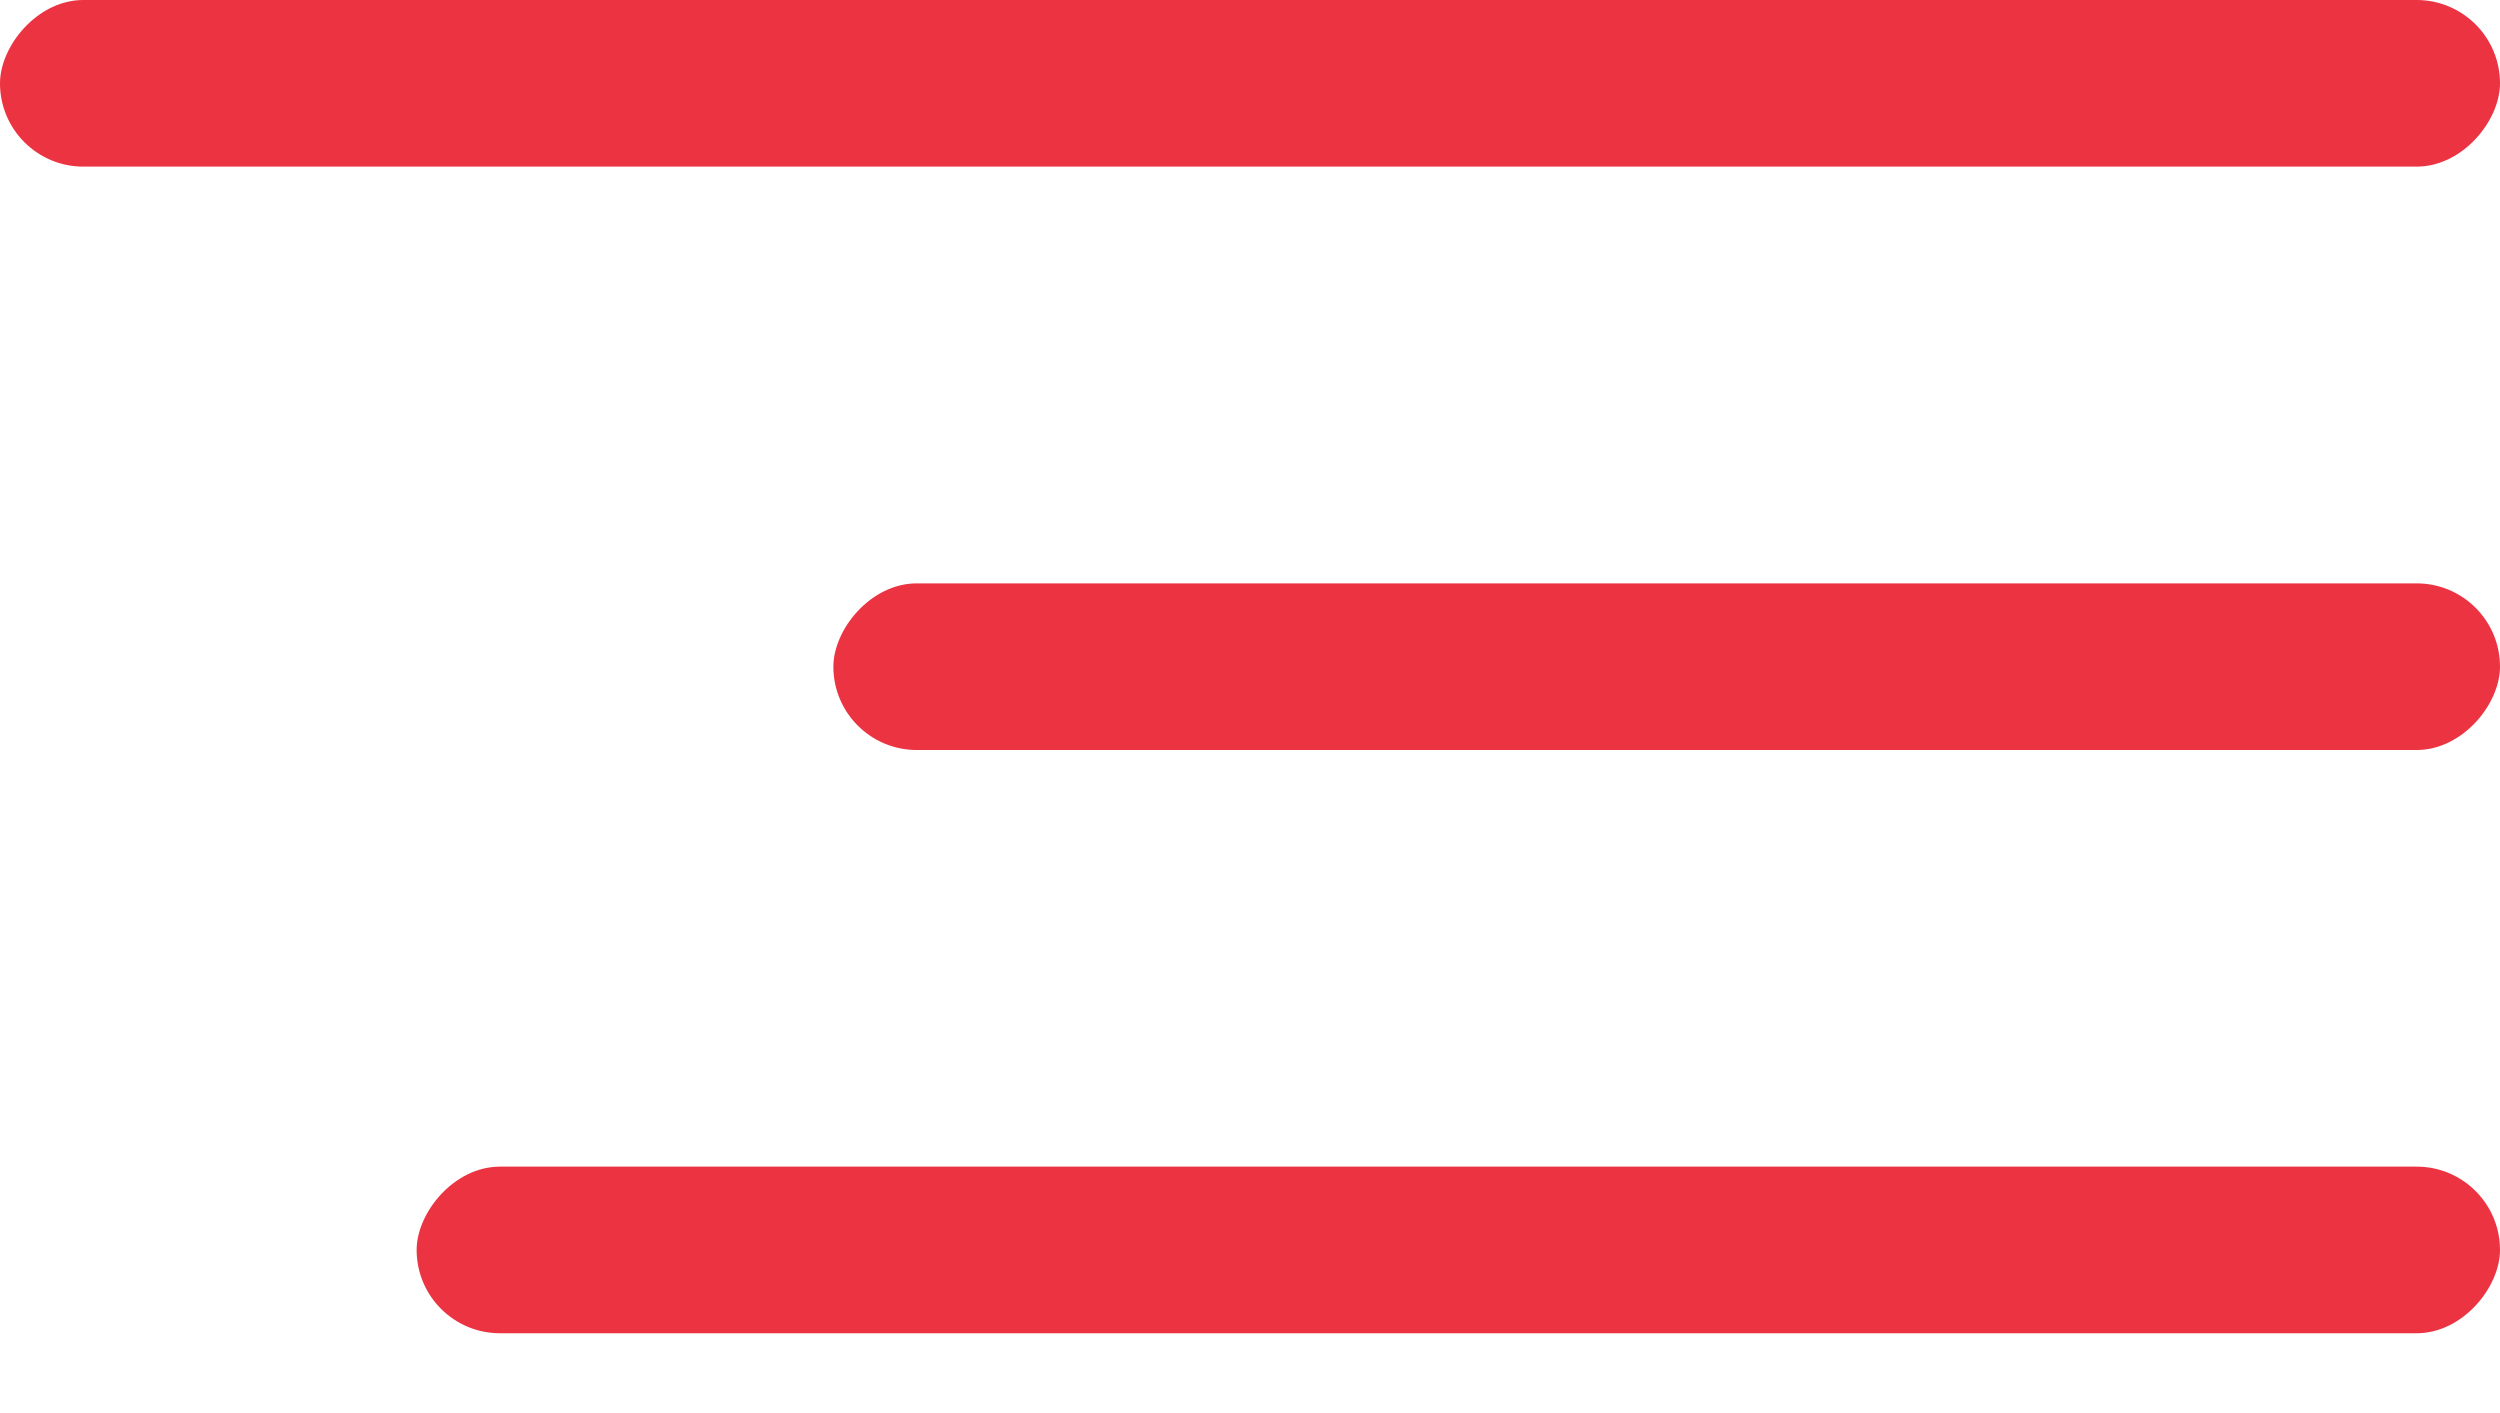 <svg width="23" height="13" viewBox="0 0 23 13" fill="none" xmlns="http://www.w3.org/2000/svg">
<rect width="23" height="1.533" rx="0.767" transform="matrix(-1 0 0 1 23 0)" fill="#EC3342"/>
<rect width="15.333" height="1.533" rx="0.767" transform="matrix(-1 0 0 1 23 5.367)" fill="#EC3342"/>
<rect width="19.167" height="1.533" rx="0.767" transform="matrix(-1 0 0 1 23 10.733)" fill="#EC3342"/>
</svg>
